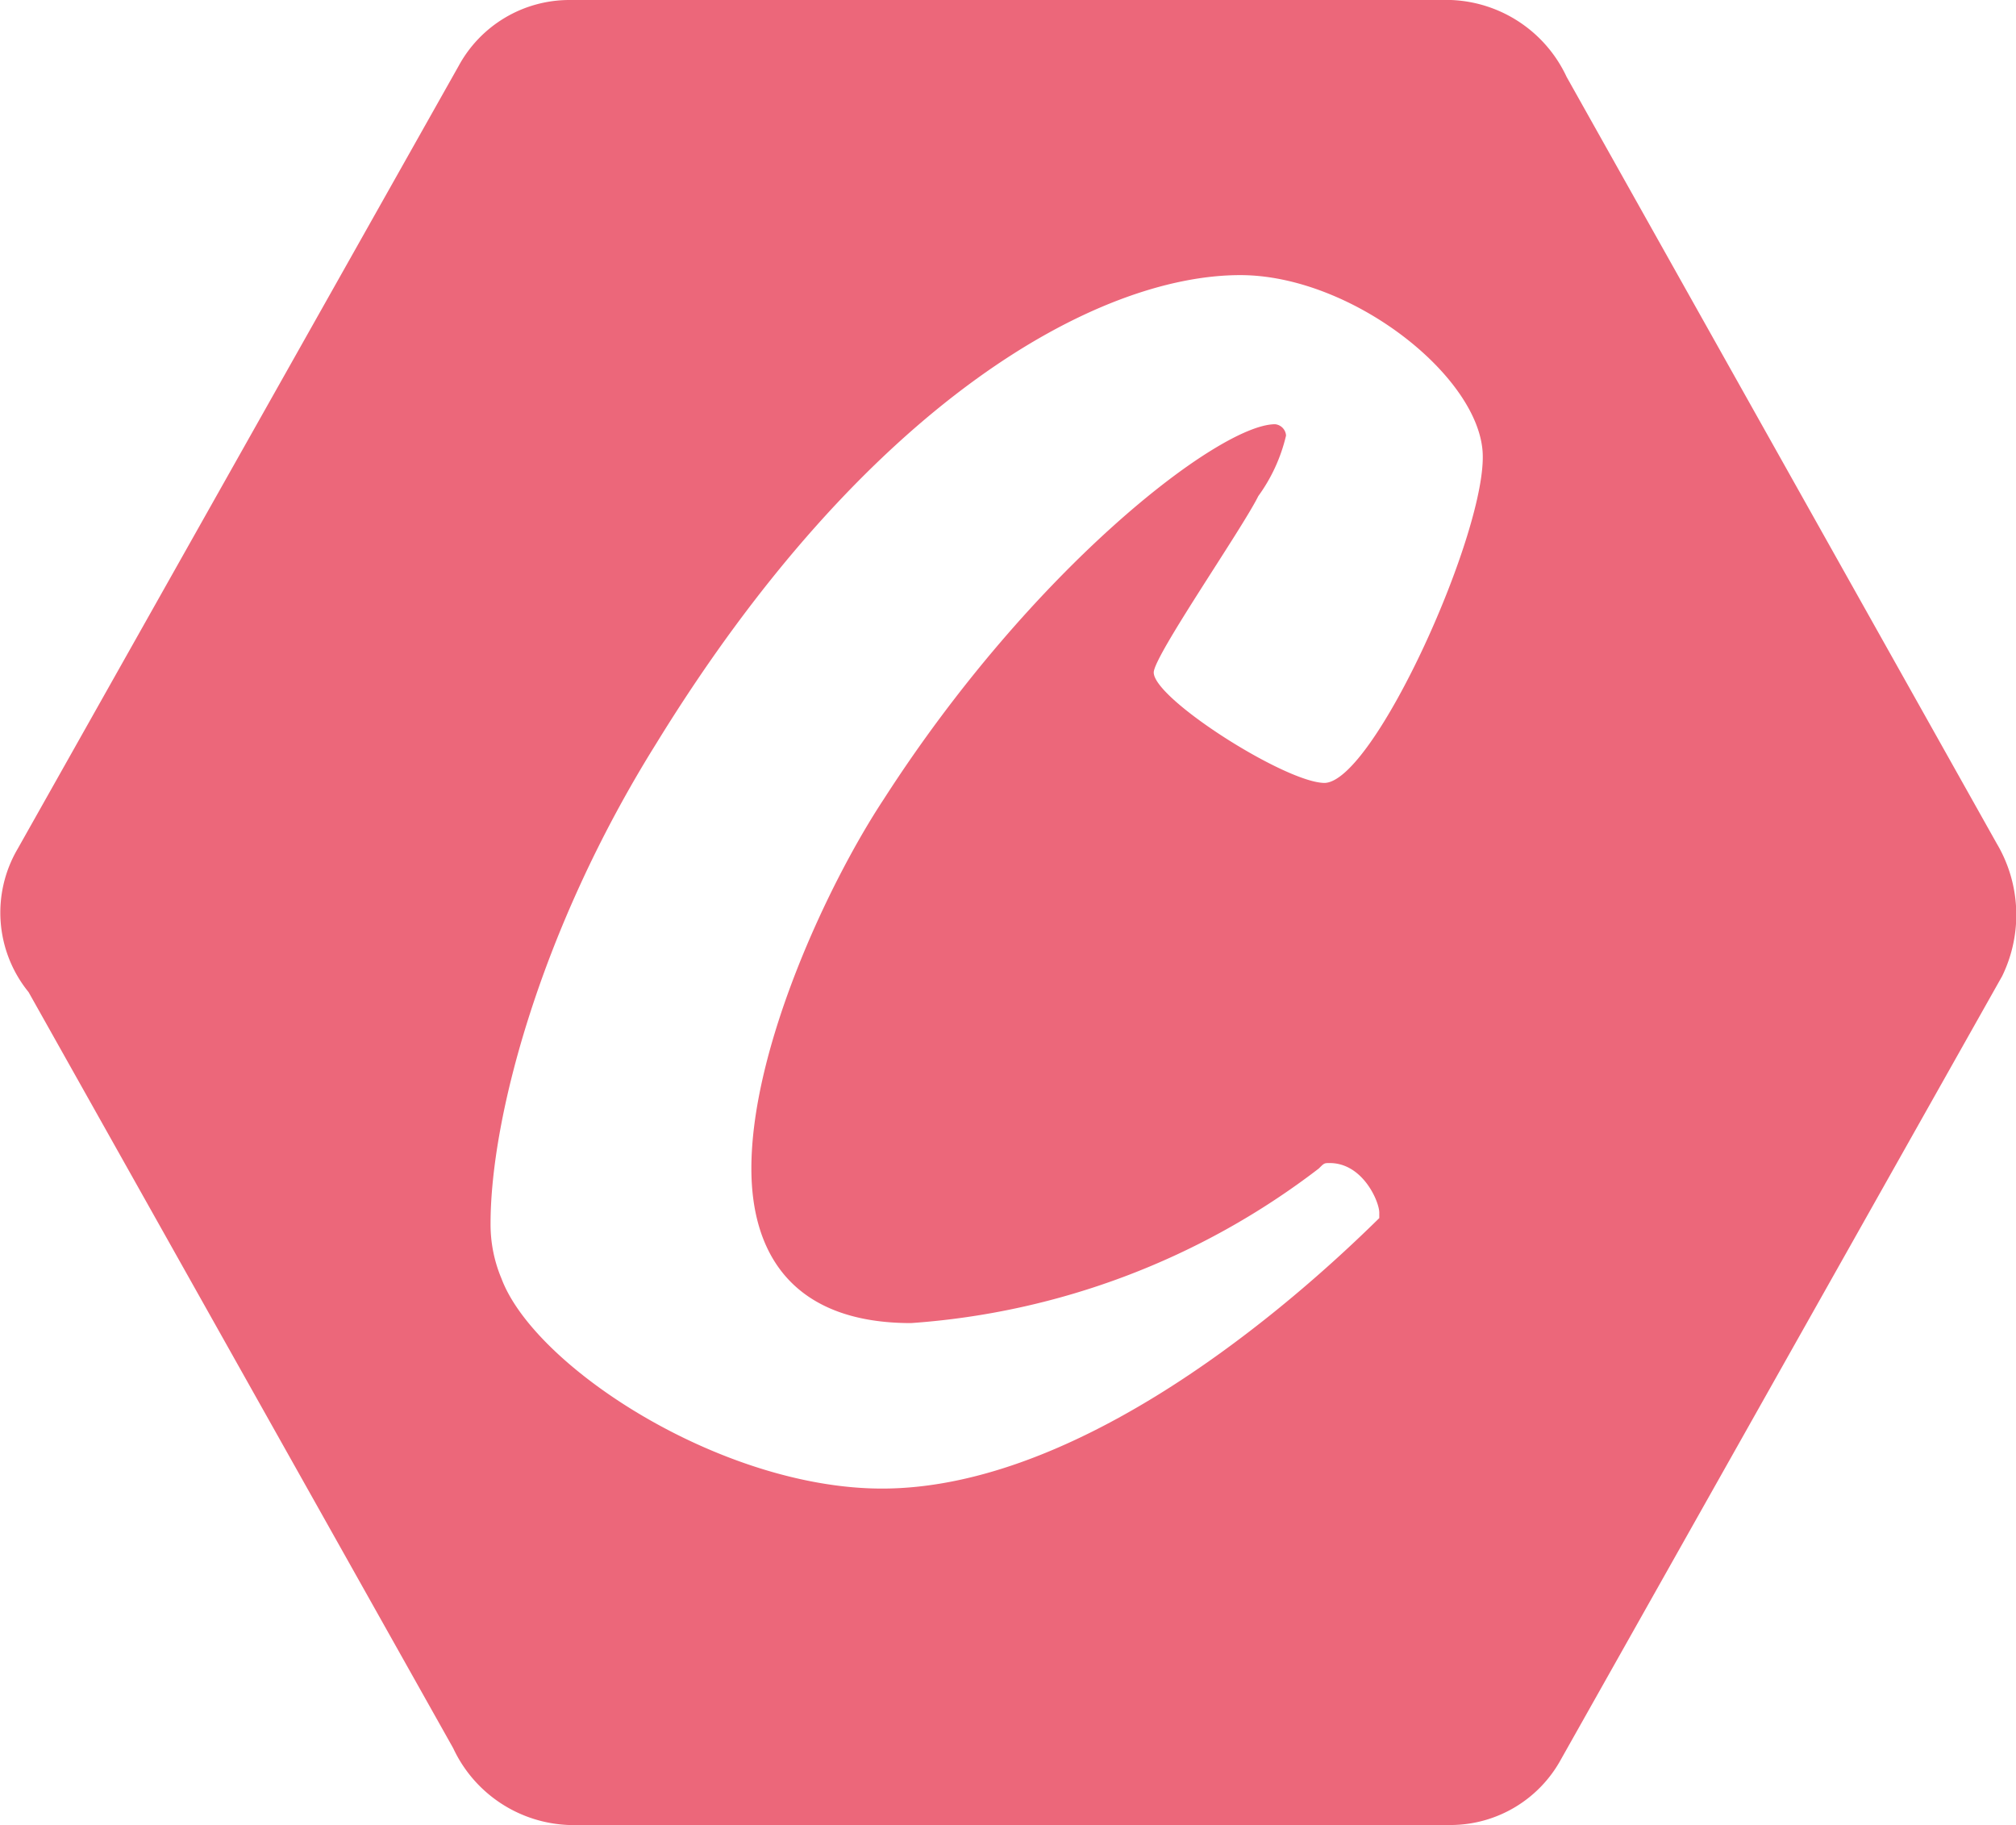 <svg xmlns="http://www.w3.org/2000/svg" width="48" height="43.45" viewBox="0 0 48 43.45"><path fill="#ec677a" d="M47.54,22.36,37.3,4.11a3.17,3.17,0,0,0-2.75-1.83h-21a3,3,0,0,0-2.63,1.57h0L.42,22.49A3,3,0,0,0,.68,25.9l10.11,18a3.17,3.17,0,0,0,2.76,1.83h21a3,3,0,0,0,2.62-1.57h0l10.5-18.64h0A3.33,3.33,0,0,0,47.54,22.36Zm-16-1.44c-.92,0-4.07-2-4.07-2.63,0-.39,2.1-3.41,2.49-4.2a4,4,0,0,0,.66-1.44.29.29,0,0,0-.26-.27c-1.32,0-5.78,3.42-9.32,8.93-1.32,2-3.15,5.91-3.15,8.79,0,2.1,1.05,3.68,3.8,3.68A18,18,0,0,0,31.4,30.1c.13-.13.13-.13.26-.13.79,0,1.18.92,1.18,1.18v.13C30.08,34,25.36,37.72,21,37.72c-3.81,0-8.27-2.89-9.06-5a3.32,3.32,0,0,1-.26-1.31c0-2.5,1.18-7,3.94-11.42,5-8.14,10.5-11.16,13.91-11.16,2.62,0,5.64,2.36,5.77,4.2S32.71,20.92,31.53,20.92Z" class="hover-fill-dark" transform="translate(0 -2.28)"/></svg>